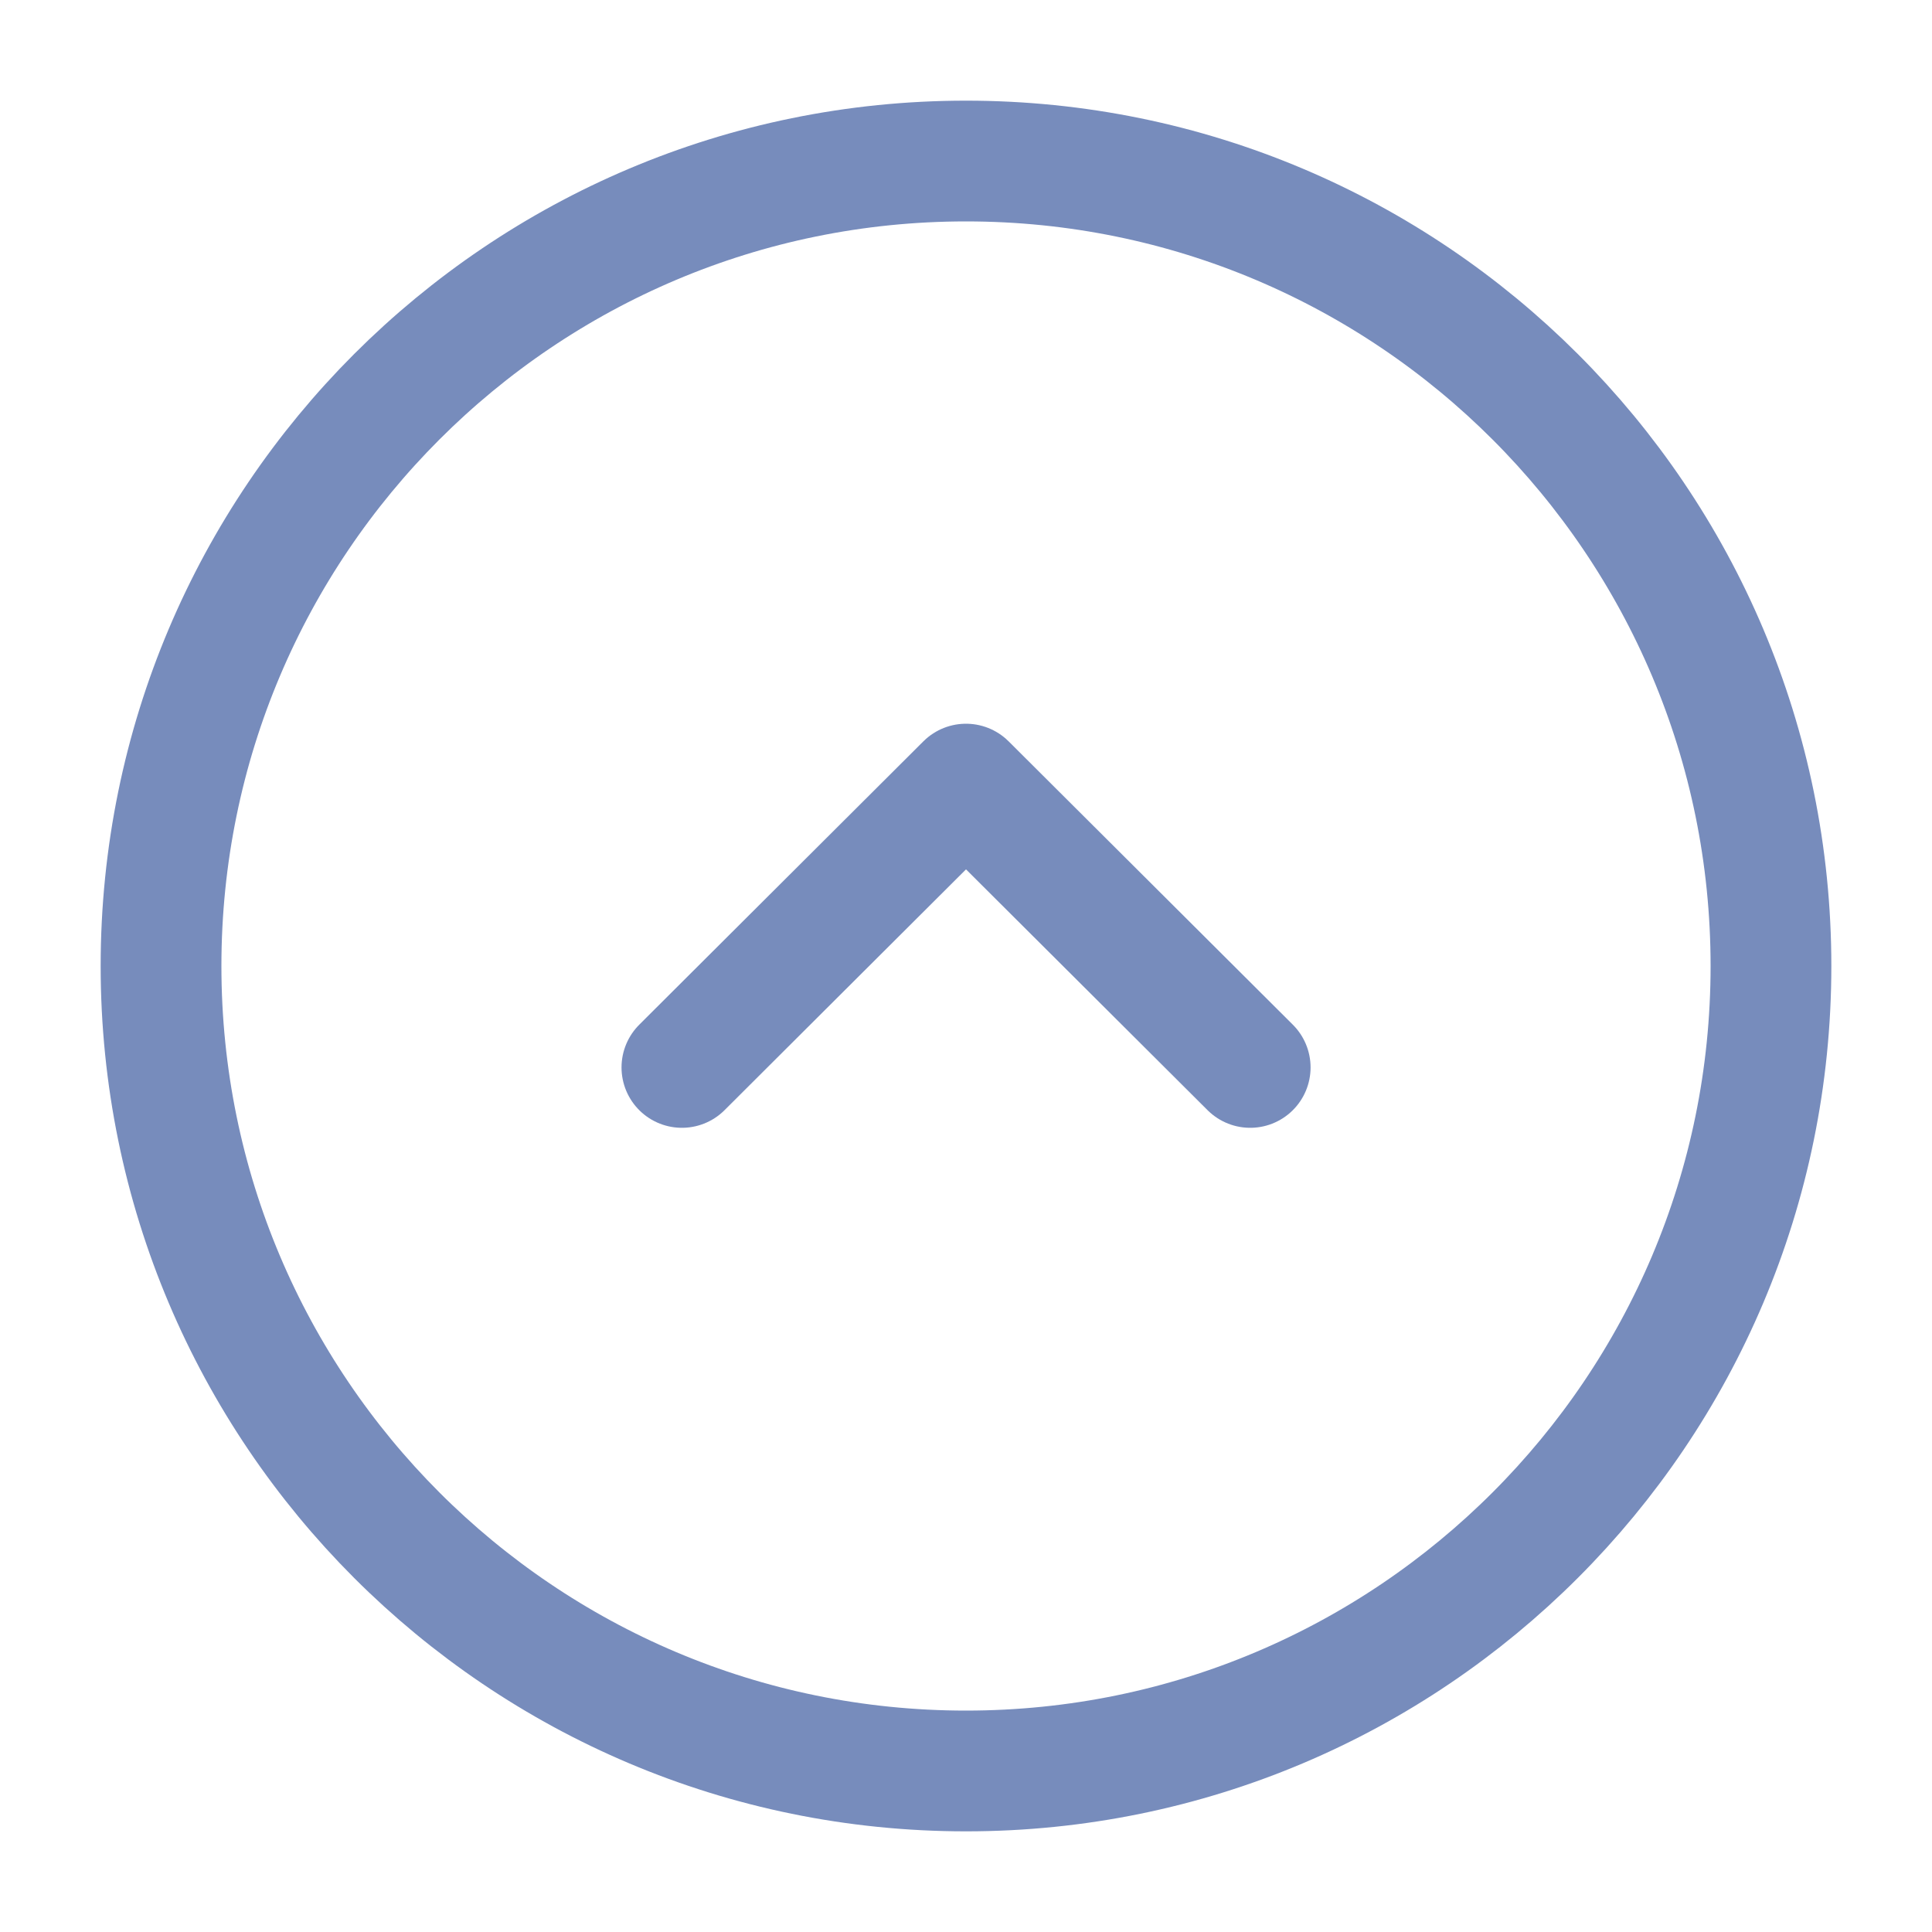 <svg width="20" height="20" viewBox="0 0 20 20" fill="none" xmlns="http://www.w3.org/2000/svg">
<g id="vuesax/linear/frame">
<g id="frame">
<path id="Vector" d="M10 18.333C14.602 18.333 18.333 14.602 18.333 10C18.333 5.397 14.602 1.667 10 1.667C5.397 1.667 1.667 5.397 1.667 10C1.667 14.602 5.397 18.333 10 18.333Z" stroke="#778CBC" stroke-width="1.25" stroke-miterlimit="10" stroke-linecap="round" stroke-linejoin="round"/>
<path id="Vector_2" d="M7.059 11.05L10 8.117L12.942 11.05" stroke="#778CBC" stroke-width="1.25" stroke-linecap="round" stroke-linejoin="round"/>
</g>
</g>
</svg>
